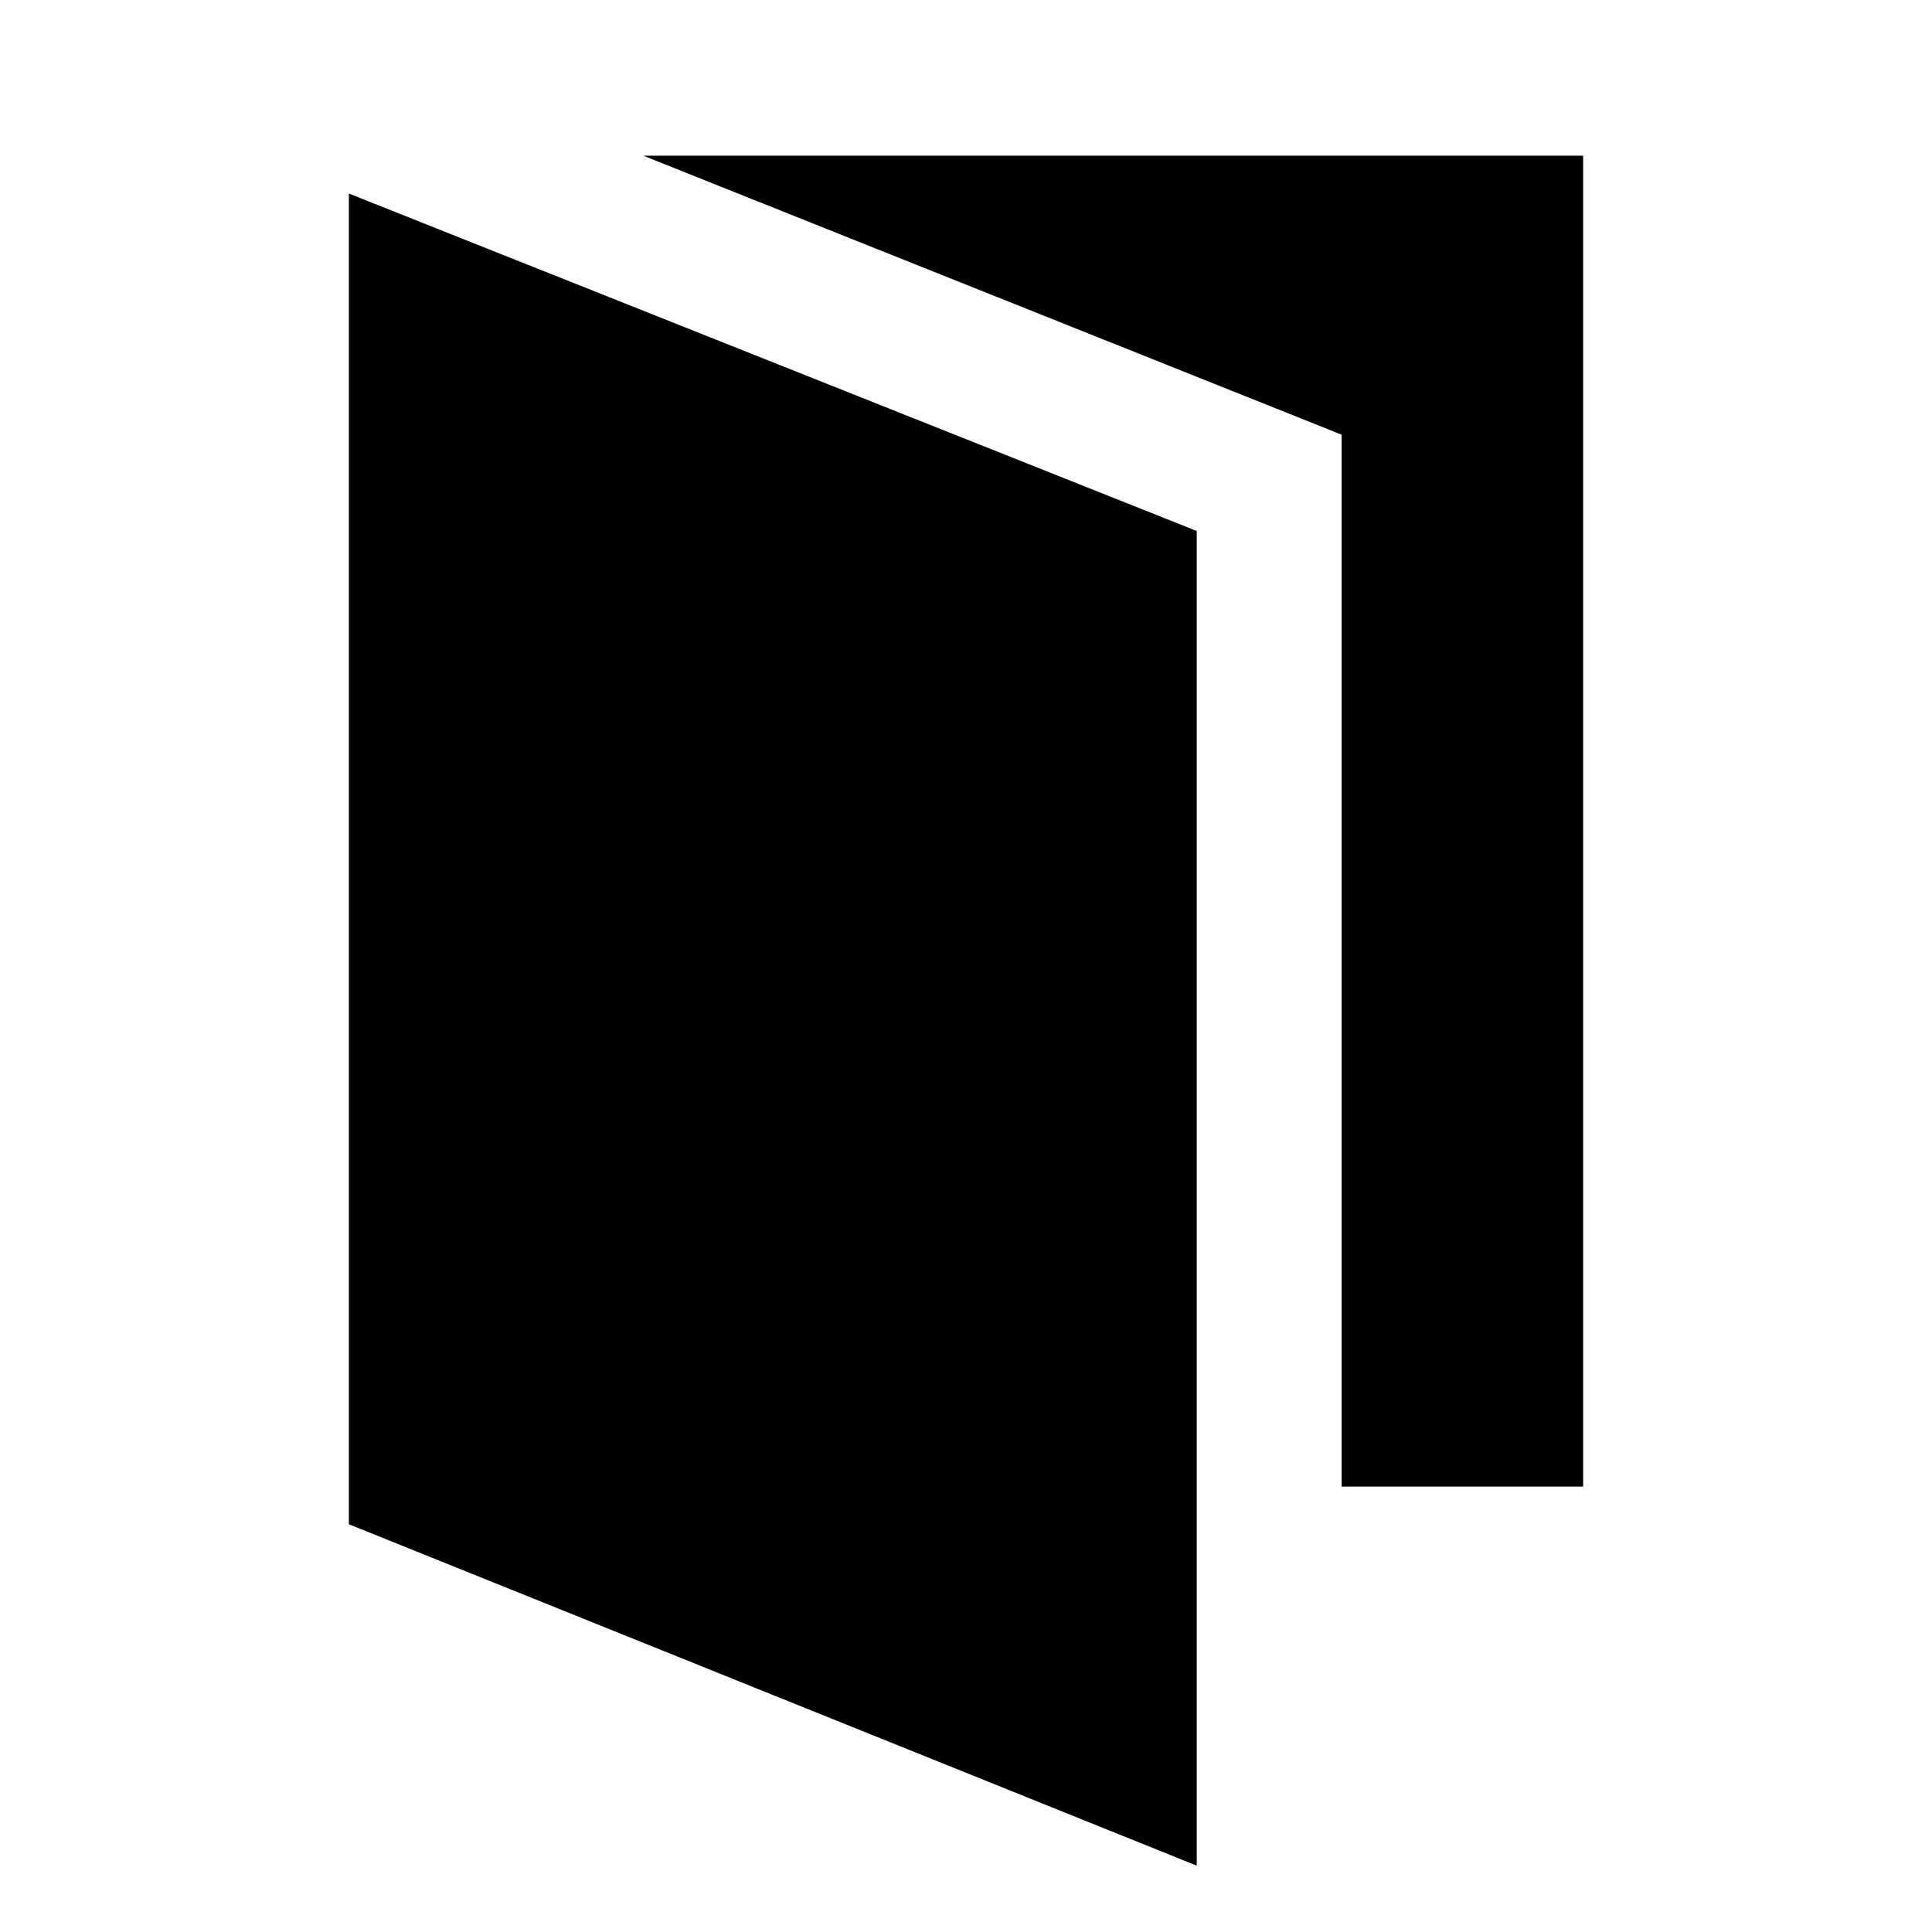 <svg xmlns="http://www.w3.org/2000/svg" height="20" viewBox="0 -960 960 960" width="20"><path d="M173.35-202.61v-661.22l421.3 167.67v663.2l-421.3-169.65Zm493.3-18.74V-744l-347-138.65h467v661.3h-120Z"/></svg>